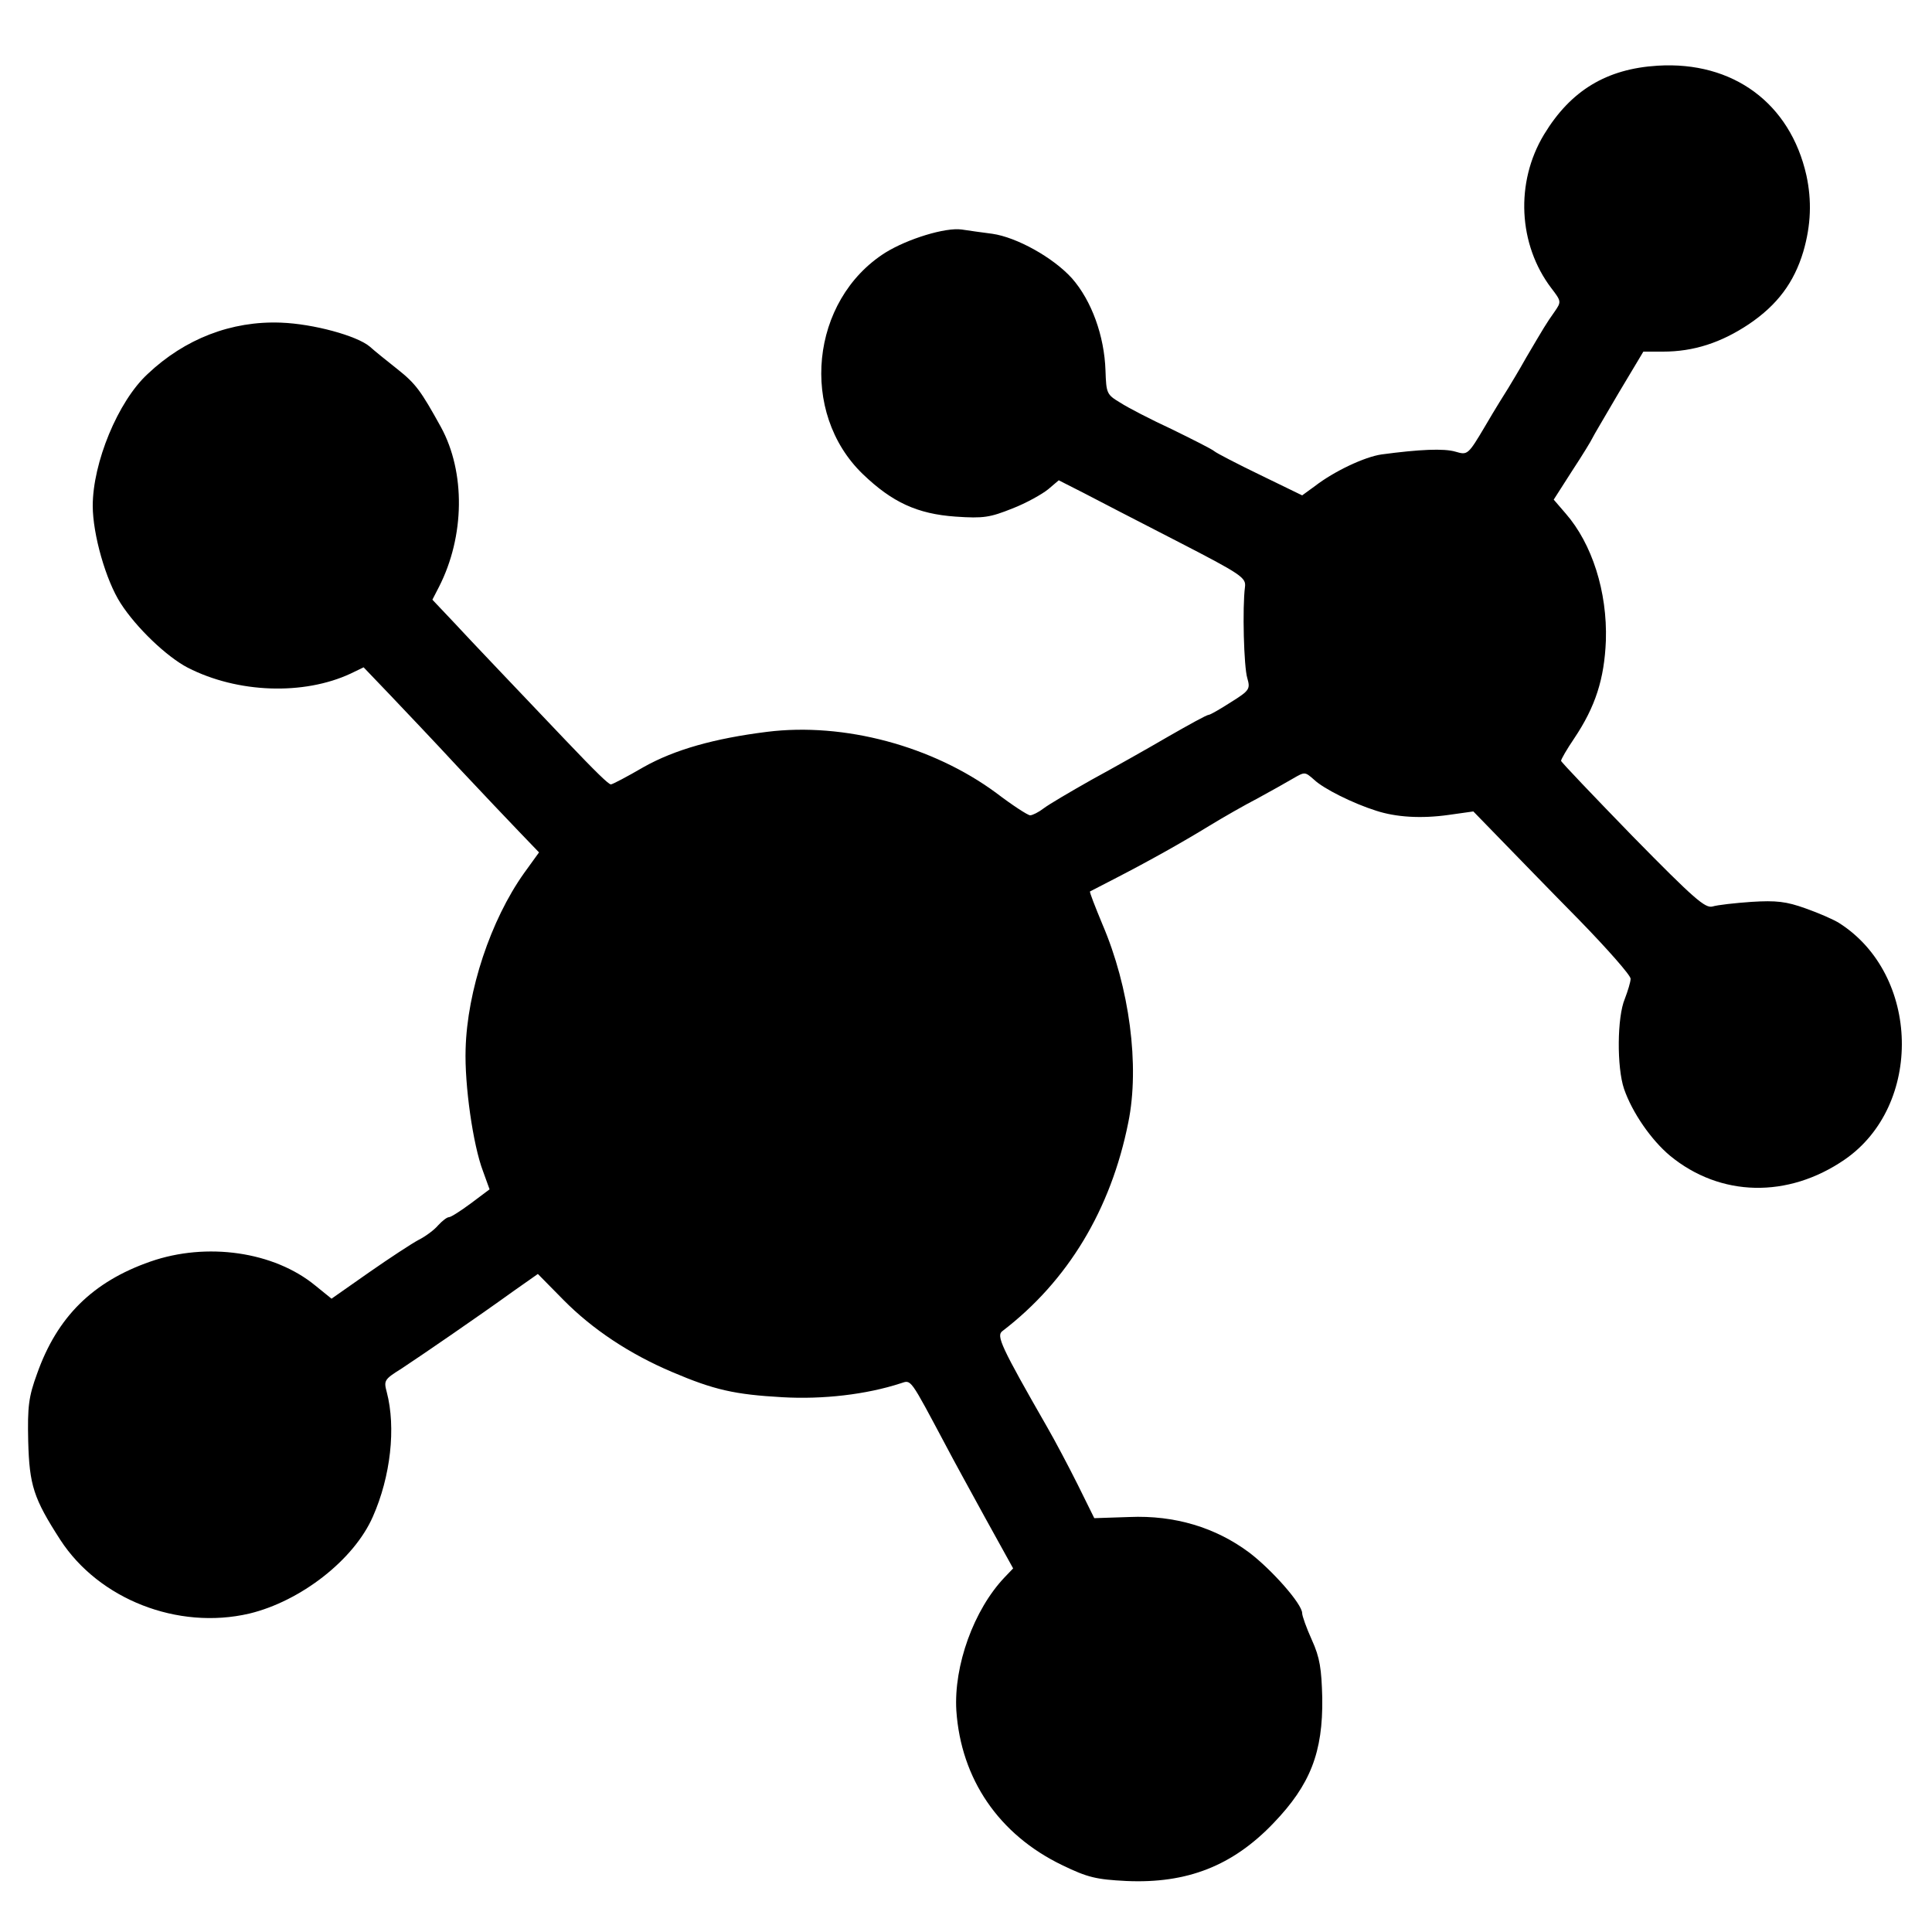 <?xml version="1.0" standalone="no"?>
<!DOCTYPE svg PUBLIC "-//W3C//DTD SVG 20010904//EN"
 "http://www.w3.org/TR/2001/REC-SVG-20010904/DTD/svg10.dtd">
<svg version="1.0" xmlns="http://www.w3.org/2000/svg"
 width="500pt" height="500pt" viewBox="0 0 500 500"
 preserveAspectRatio="xMidYMid meet">
<g transform="translate(0,500) scale(0.1,-0.1)"
fill="#000000" stroke="none">
<path d="M4290 4830 c-132 -8 -225 -64 -294 -178 -75 -124 -67 -285 19 -398
26 -34 26 -35 8 -61 -22 -31 -27 -40 -73 -118 -19 -34 -41 -70 -47 -80 -7 -11
-34 -54 -59 -97 -45 -76 -46 -76 -77 -67 -30 9 -94 6 -191 -7 -44 -6 -124 -44
-173 -82 l-33 -24 -107 52 c-60 29 -114 57 -120 62 -7 6 -57 31 -110 57 -54
25 -114 56 -134 69 -35 21 -36 24 -38 83 -3 90 -36 181 -87 239 -49 54 -143
106 -206 115 -24 3 -59 8 -79 11 -42 6 -140 -24 -198 -60 -194 -123 -223 -414
-58 -573 76 -73 141 -103 240 -110 73 -5 89 -2 147 21 36 14 77 37 93 50 l27
23 63 -32 c34 -18 143 -74 242 -125 169 -87 180 -95 177 -119 -7 -53 -3 -207
6 -236 8 -28 6 -32 -42 -62 -28 -18 -54 -33 -58 -33 -5 0 -52 -26 -106 -57
-53 -31 -142 -81 -197 -111 -55 -31 -111 -64 -124 -74 -13 -10 -29 -18 -35
-18 -6 0 -46 26 -88 58 -164 121 -393 183 -593 158 -136 -17 -239 -46 -319
-91 -43 -25 -81 -45 -85 -45 -6 0 -38 31 -118 115 -115 121 -242 254 -291 307
l-53 56 17 33 c67 131 69 297 5 414 -52 94 -65 112 -113 150 -28 22 -60 48
-71 58 -33 28 -146 59 -230 62 -128 5 -249 -42 -345 -133 -77 -71 -142 -230
-142 -341 0 -74 34 -193 72 -252 41 -64 120 -139 174 -167 129 -66 300 -72
422 -15 l33 16 67 -70 c37 -39 117 -123 177 -188 61 -65 133 -141 160 -169
l50 -52 -39 -54 c-86 -121 -147 -304 -151 -455 -3 -92 19 -248 45 -316 l17
-47 -48 -36 c-27 -20 -52 -36 -57 -36 -5 0 -17 -9 -28 -21 -10 -12 -33 -29
-51 -38 -17 -9 -75 -47 -128 -84 l-97 -68 -42 34 c-107 88 -281 113 -427 62
-149 -52 -241 -143 -293 -290 -22 -60 -25 -85 -23 -175 3 -114 14 -148 83
-255 100 -154 304 -234 489 -191 133 32 271 139 320 251 46 104 60 230 36 322
-8 30 -7 33 38 61 53 35 196 133 289 200 l64 45 66 -67 c75 -76 171 -140 282
-187 108 -46 161 -58 285 -65 105 -6 217 7 306 36 28 9 22 17 119 -165 14 -27
59 -109 99 -182 l73 -132 -22 -23 c-80 -84 -132 -229 -125 -345 12 -177 110
-321 274 -400 66 -32 88 -37 166 -41 157 -7 275 39 381 150 95 99 128 183 126
324 -2 75 -6 104 -27 150 -14 31 -25 62 -25 69 0 24 -79 113 -137 157 -87 65
-193 97 -310 92 l-91 -3 -43 87 c-24 48 -59 114 -78 147 -121 211 -133 238
-117 250 170 130 281 315 326 540 30 147 3 350 -67 513 -19 46 -34 84 -32 85
2 1 31 16 64 33 91 47 173 93 245 137 36 22 92 54 125 71 33 18 74 41 91 51
31 18 31 18 55 -3 24 -23 100 -61 160 -80 52 -17 117 -21 188 -11 l64 9 70
-72 c39 -40 130 -134 204 -209 73 -75 133 -143 133 -152 0 -8 -7 -31 -15 -52
-20 -47 -21 -177 -2 -233 21 -61 70 -132 119 -173 130 -107 305 -111 452 -10
203 140 196 478 -14 612 -14 9 -53 26 -87 38 -50 18 -76 21 -140 17 -43 -3
-88 -8 -101 -12 -19 -5 -47 19 -207 182 -101 104 -185 192 -185 195 0 4 15 30
34 58 55 82 78 154 82 253 4 127 -36 251 -104 329 l-31 36 48 75 c27 41 50 79
52 84 2 5 33 57 68 117 l64 107 51 0 c79 0 150 23 222 71 74 50 117 108 141
188 20 69 22 132 8 197 -42 187 -190 296 -385 284z"/>
</g>
</svg>
